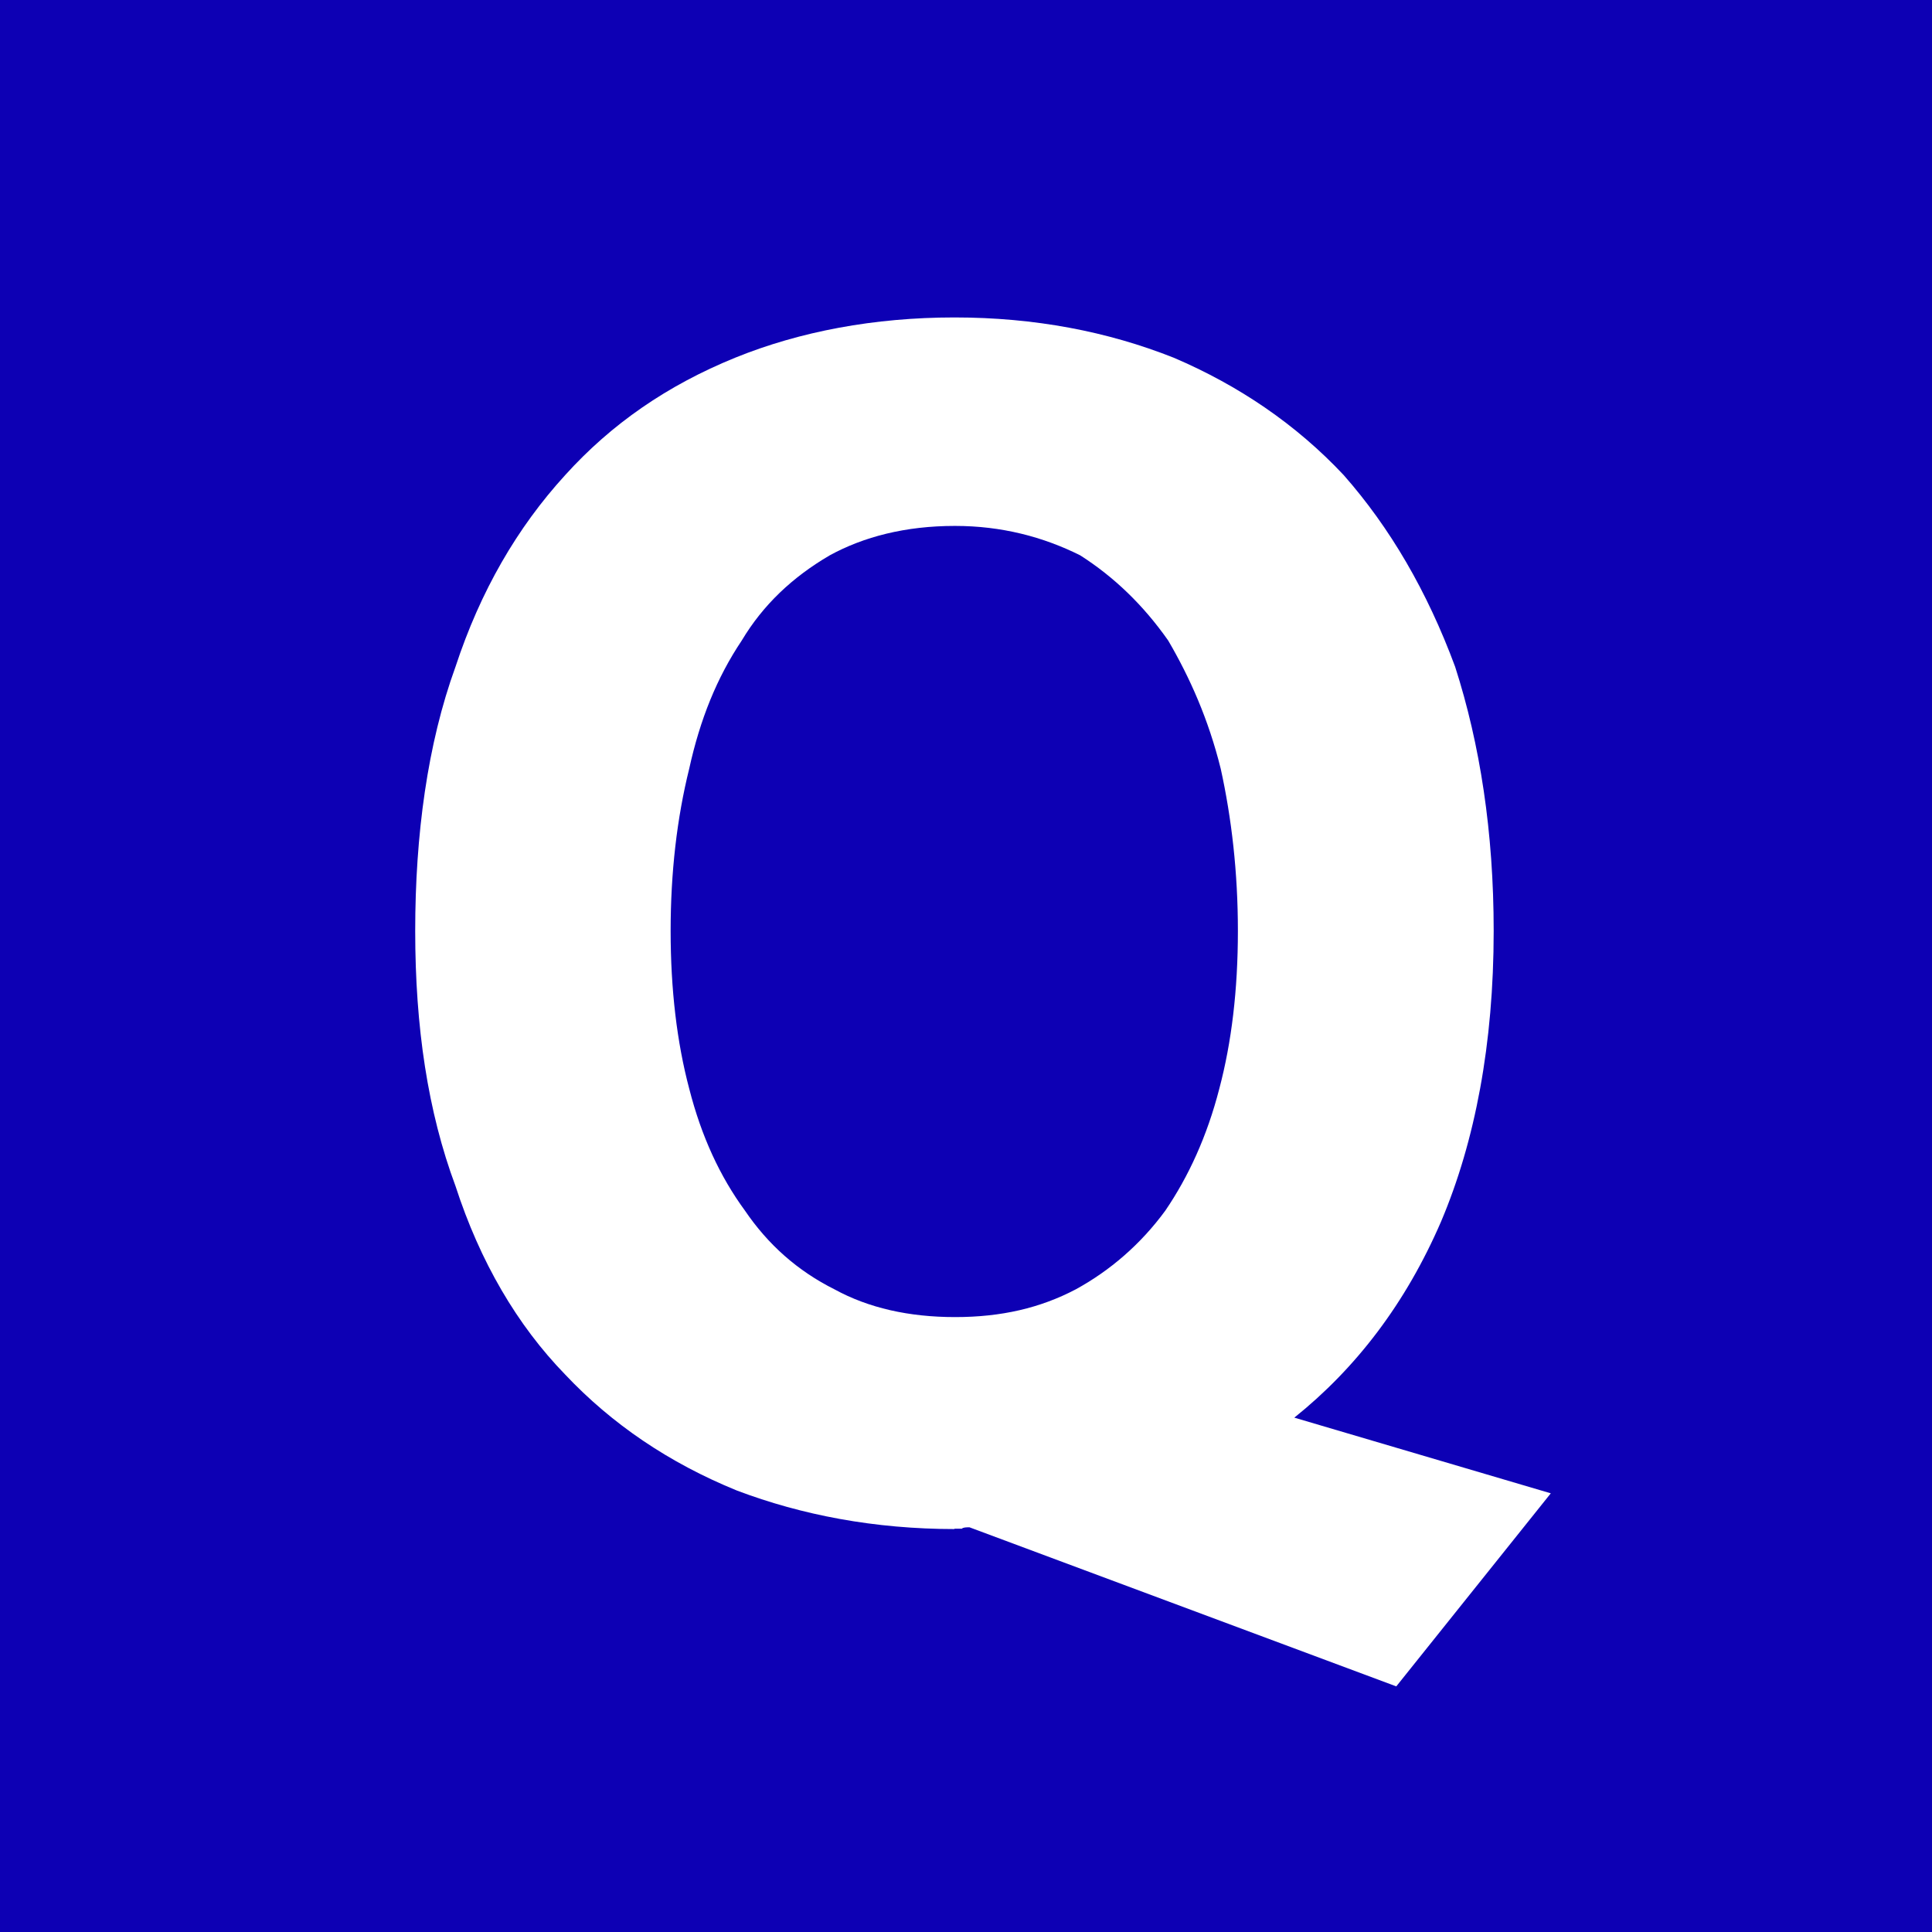 <?xml version="1.0" encoding="UTF-8"?>
<svg id="_레이어_2" data-name="레이어 2" xmlns="http://www.w3.org/2000/svg" viewBox="0 0 55.14 55.14">
  <defs>
    <style>
      .cls-1 {
        fill: #fff;
      }

      .cls-2 {
        fill: #0d00b4;
      }
    </style>
  </defs>
  <g id="_레이어_1-2" data-name="레이어 1">
    <g>
      <rect class="cls-2" y="0" width="55.14" height="55.14"/>
      <path class="cls-1" d="M27.25,43.64c-2.29,0-4.37-.4-6.22-1.1-1.94-.79-3.57-1.9-4.9-3.31-1.37-1.41-2.43-3.22-3.13-5.38-.79-2.12-1.15-4.54-1.15-7.28s.35-5.34,1.15-7.54c.71-2.16,1.76-3.97,3.13-5.47,1.32-1.46,2.91-2.56,4.85-3.35,1.85-.75,3.97-1.15,6.26-1.15s4.37.4,6.26,1.15c1.85.79,3.49,1.9,4.85,3.35,1.32,1.5,2.38,3.31,3.18,5.47.71,2.21,1.1,4.72,1.1,7.54,0,3.22-.53,6-1.5,8.29-1.01,2.34-2.43,4.19-4.19,5.6l7.32,2.16-4.41,5.51-12.18-4.54c-.09,0-.18,0-.22.04h-.22ZM27.25,15.01c-1.41,0-2.6.31-3.57.84-1.06.62-1.9,1.41-2.51,2.43-.71,1.06-1.19,2.25-1.5,3.66-.35,1.41-.53,2.96-.53,4.63s.18,3.18.53,4.5c.35,1.37.88,2.51,1.59,3.48.66.97,1.5,1.72,2.56,2.25.97.53,2.12.79,3.44.79s2.43-.26,3.44-.79c.97-.53,1.85-1.28,2.56-2.25.66-.97,1.19-2.12,1.54-3.48.35-1.32.53-2.82.53-4.5s-.18-3.22-.49-4.63c-.35-1.41-.88-2.6-1.5-3.66-.71-1.01-1.54-1.81-2.51-2.43-1.06-.53-2.25-.84-3.57-.84Z"/>
    </g>
  </g>
</svg>